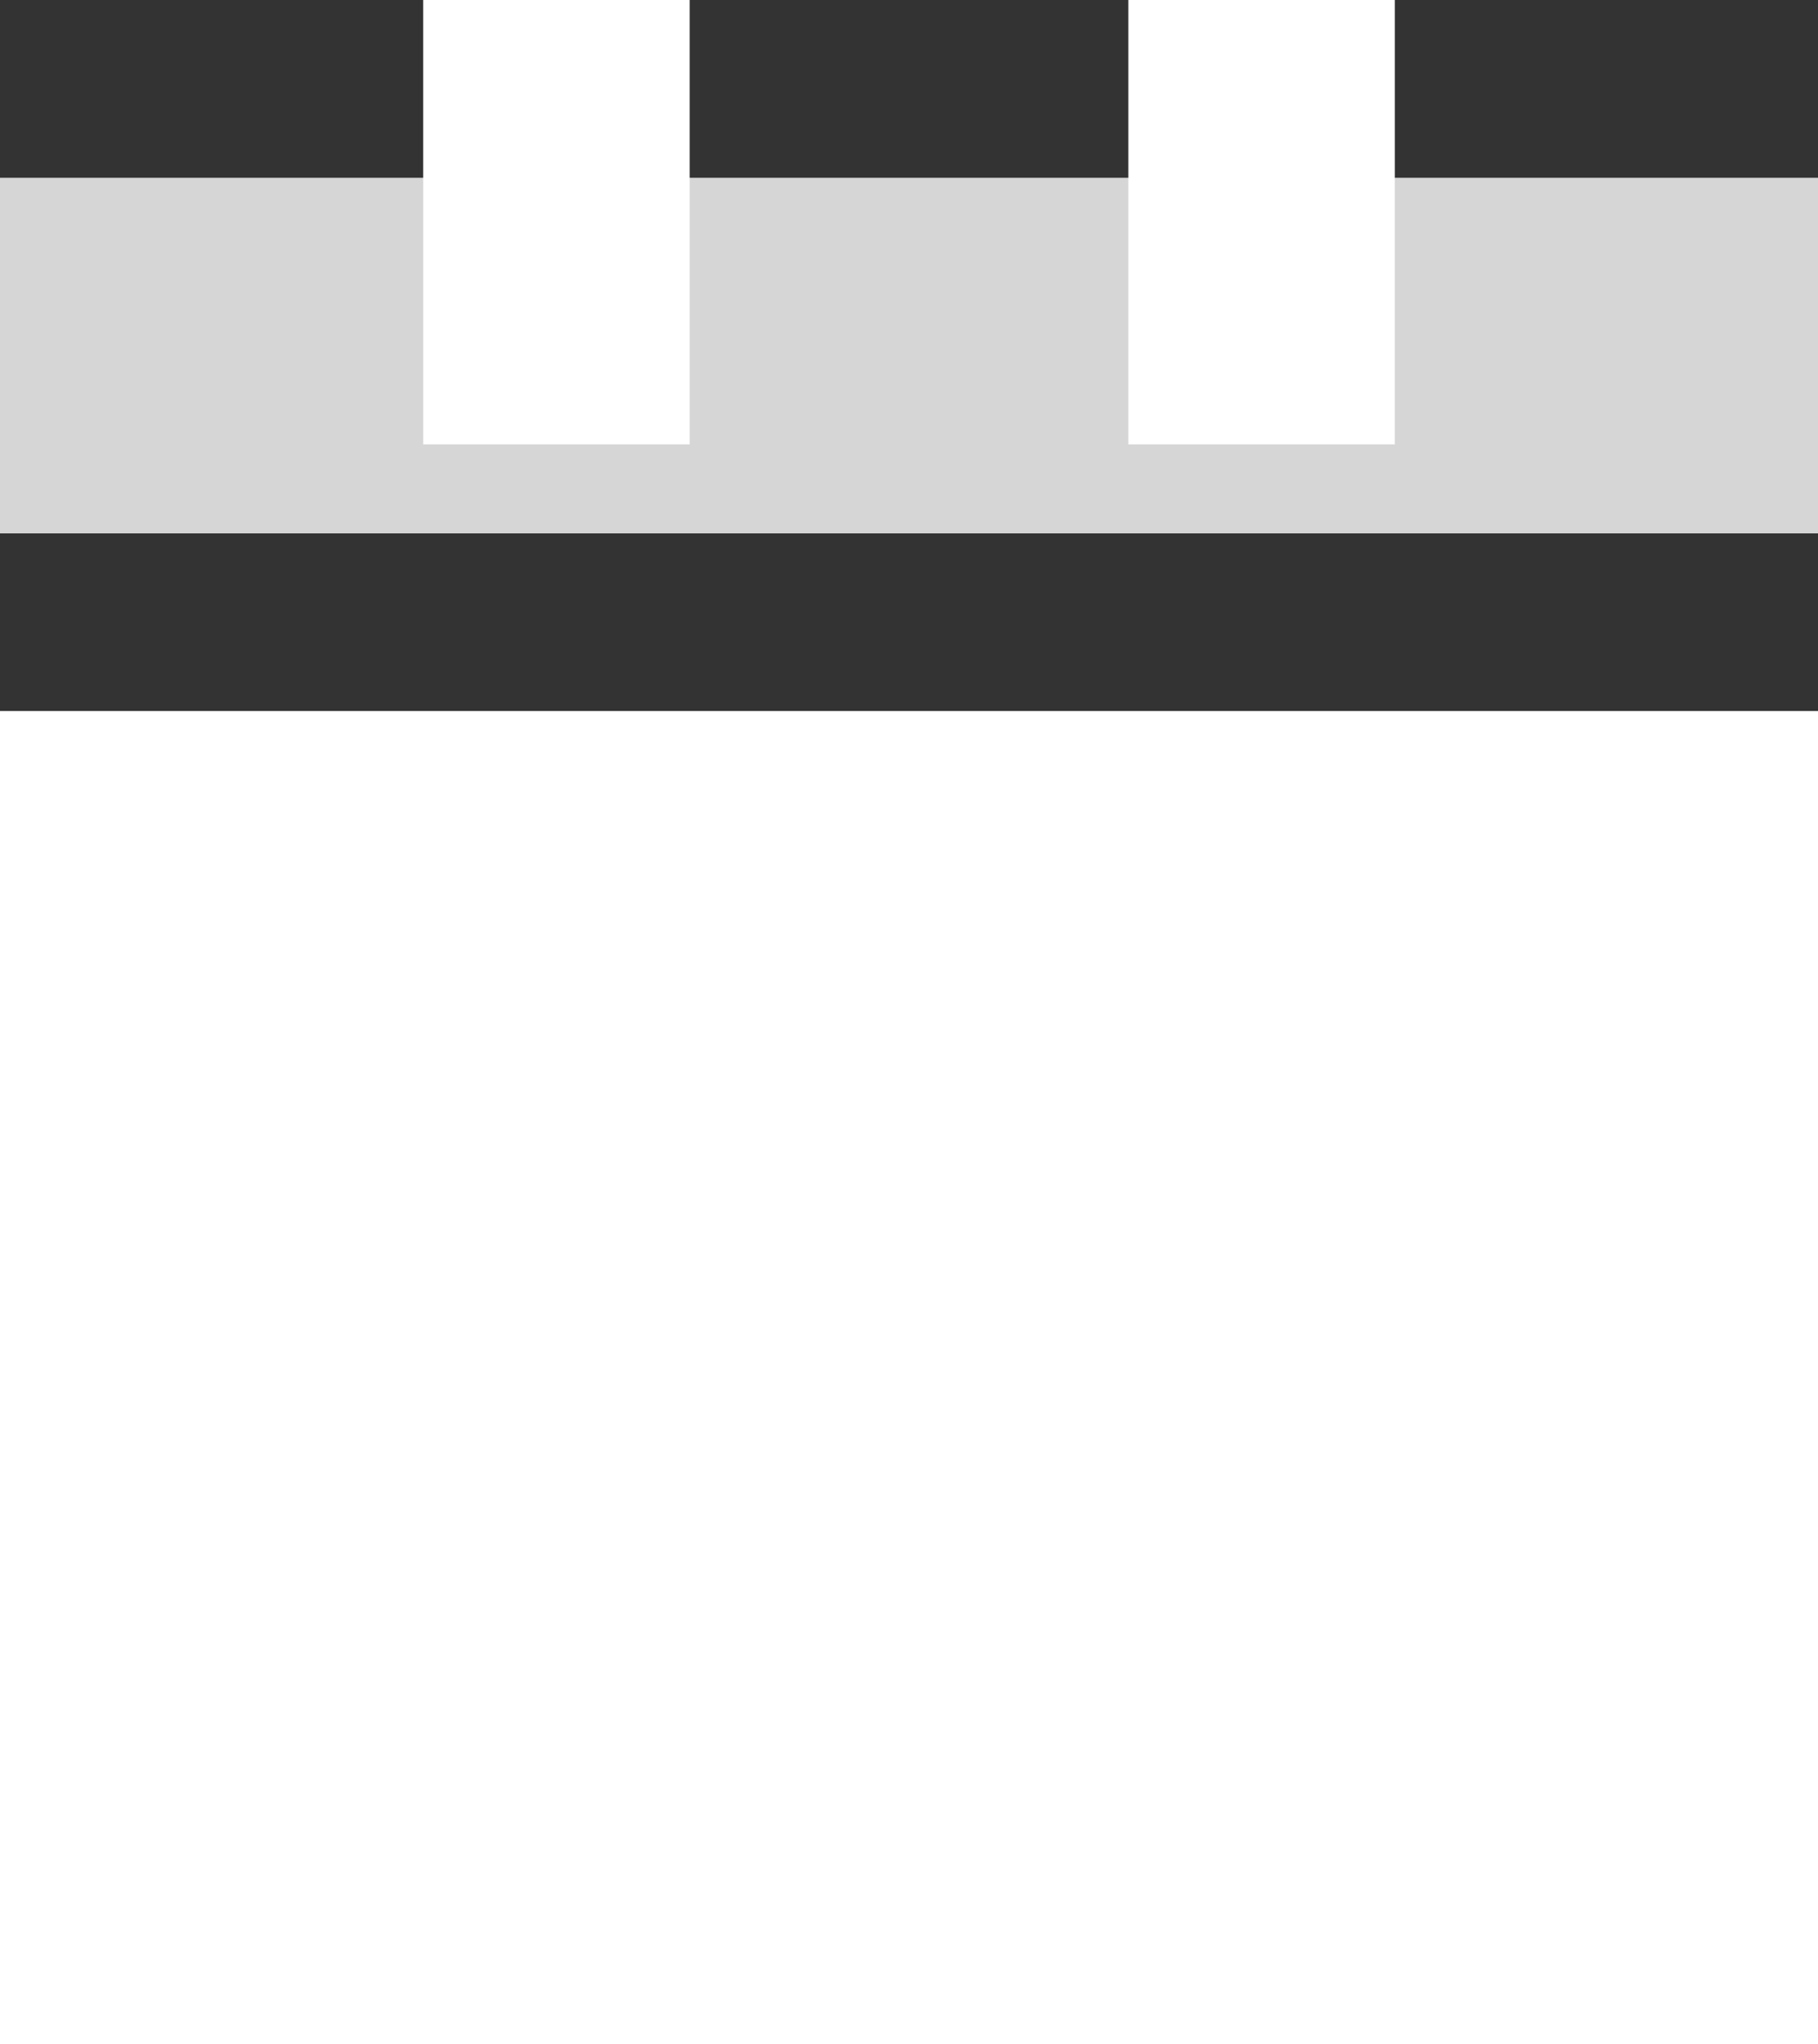 <svg id="Activity_Active" data-name="Activity Active" xmlns="http://www.w3.org/2000/svg" width="15.123" height="16.994" viewBox="0 0 15.123 16.994">
  <rect x="0" y="0" width="15.123" height="16.994" fill="#333333" stroke="none"/>
  <rect id="Rectangle_46" data-name="Rectangle 46" width="15.123" height="11.083" transform="translate(0 5.911)" fill="#fff"/>
  <rect id="Rectangle_47" data-name="Rectangle 47" width="15.123" height="2.956" transform="translate(0 1.478)" fill="#fff" opacity="0.8" style="isolation: isolate"/>
  <rect id="Rectangle_51" data-name="Rectangle 51" width="4.618" height="2.309" transform="translate(1.122 12.7)" fill="#fff" opacity="0.8" style="isolation: isolate"/>
  <rect id="Rectangle_54" data-name="Rectangle 54" width="2.217" height="3.694" transform="translate(3.52)" fill="#fff"/>
  <rect id="Rectangle_55" data-name="Rectangle 55" width="2.217" height="3.694" transform="translate(9.386)" fill="#fff"/>
</svg>

